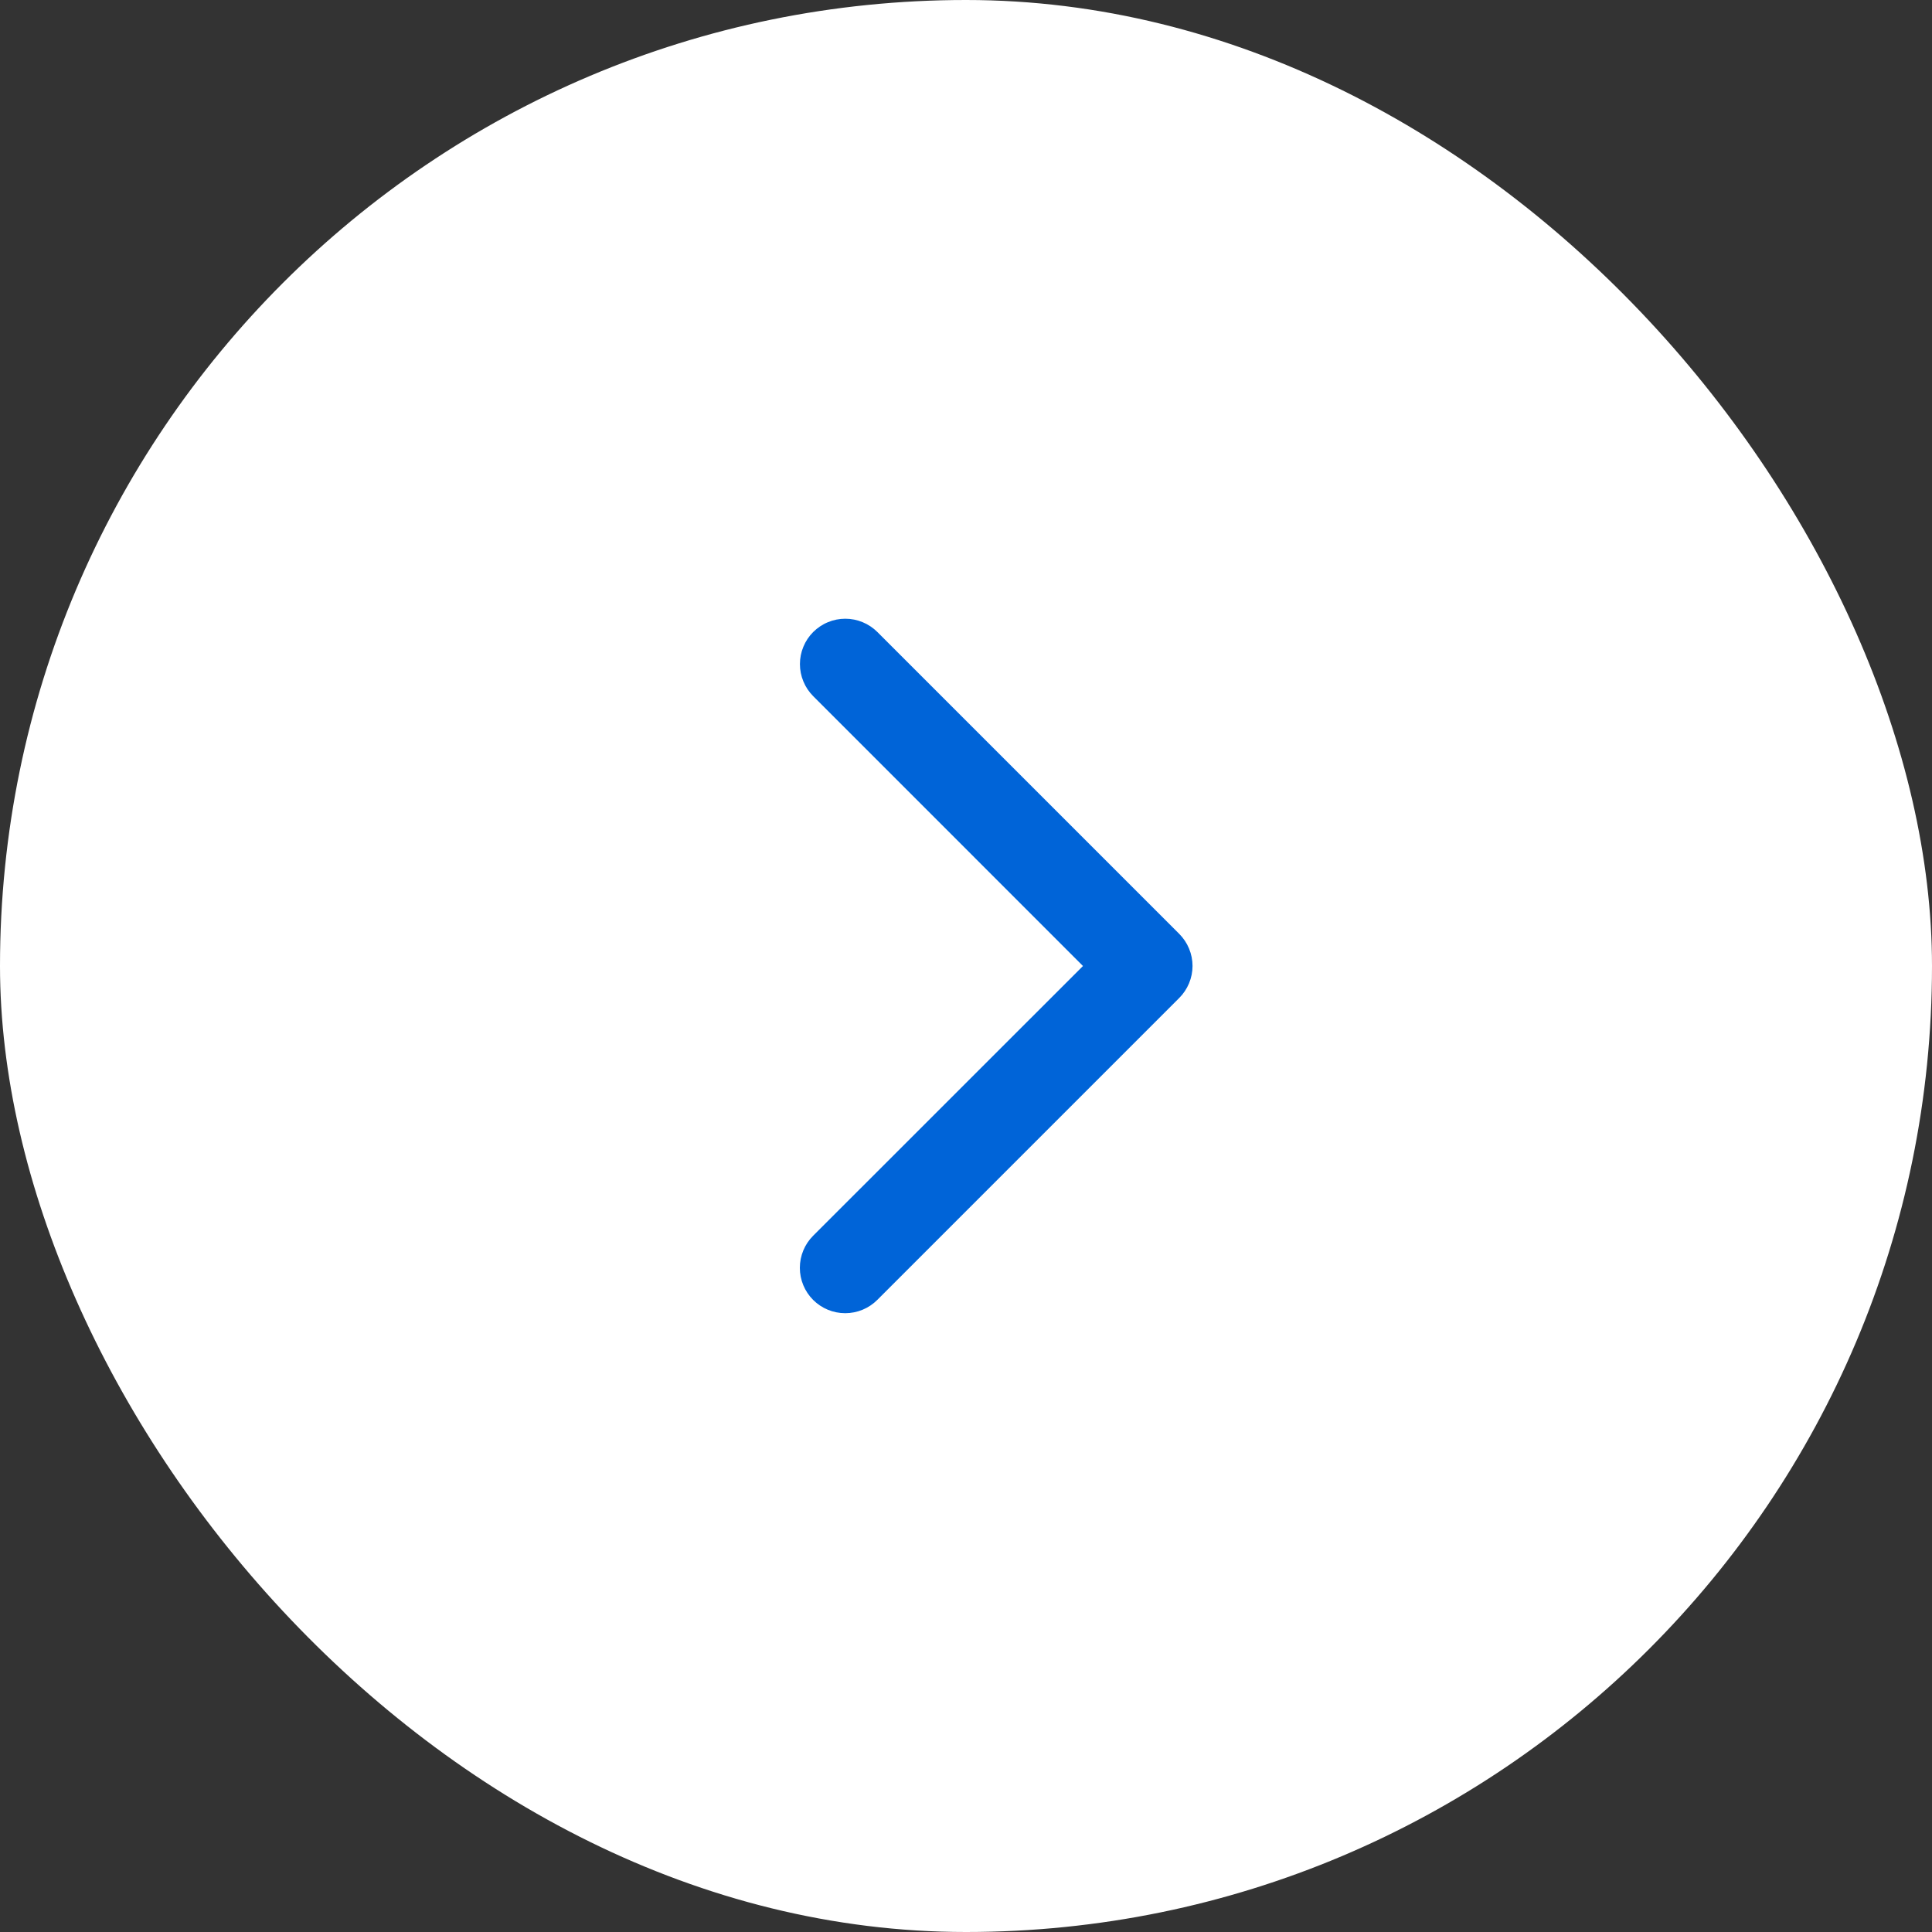 <svg width="48" height="48" viewBox="0 0 48 48" fill="none" xmlns="http://www.w3.org/2000/svg">
<rect x="0" y="0" width="48" height="48" fill="#333333" stroke="none"/>
<rect width="48" height="48" rx="24" fill="white"/>
<path d="M29.296 24.796L21.796 32.296C21.585 32.507 21.298 32.626 20.999 32.626C20.7 32.626 20.413 32.507 20.202 32.296C19.991 32.085 19.872 31.798 19.872 31.499C19.872 31.2 19.991 30.913 20.202 30.702L26.906 24L20.204 17.296C20.099 17.191 20.016 17.067 19.96 16.93C19.903 16.794 19.874 16.647 19.874 16.499C19.874 16.351 19.903 16.204 19.96 16.068C20.016 15.931 20.099 15.807 20.204 15.702C20.309 15.598 20.433 15.514 20.57 15.458C20.706 15.401 20.853 15.372 21.001 15.372C21.149 15.372 21.295 15.401 21.432 15.458C21.569 15.514 21.693 15.598 21.798 15.702L29.298 23.202C29.402 23.307 29.486 23.431 29.542 23.568C29.599 23.705 29.628 23.851 29.628 23.999C29.628 24.148 29.598 24.294 29.541 24.431C29.484 24.567 29.401 24.692 29.296 24.796Z" fill="#0064D8"/>
</svg>
